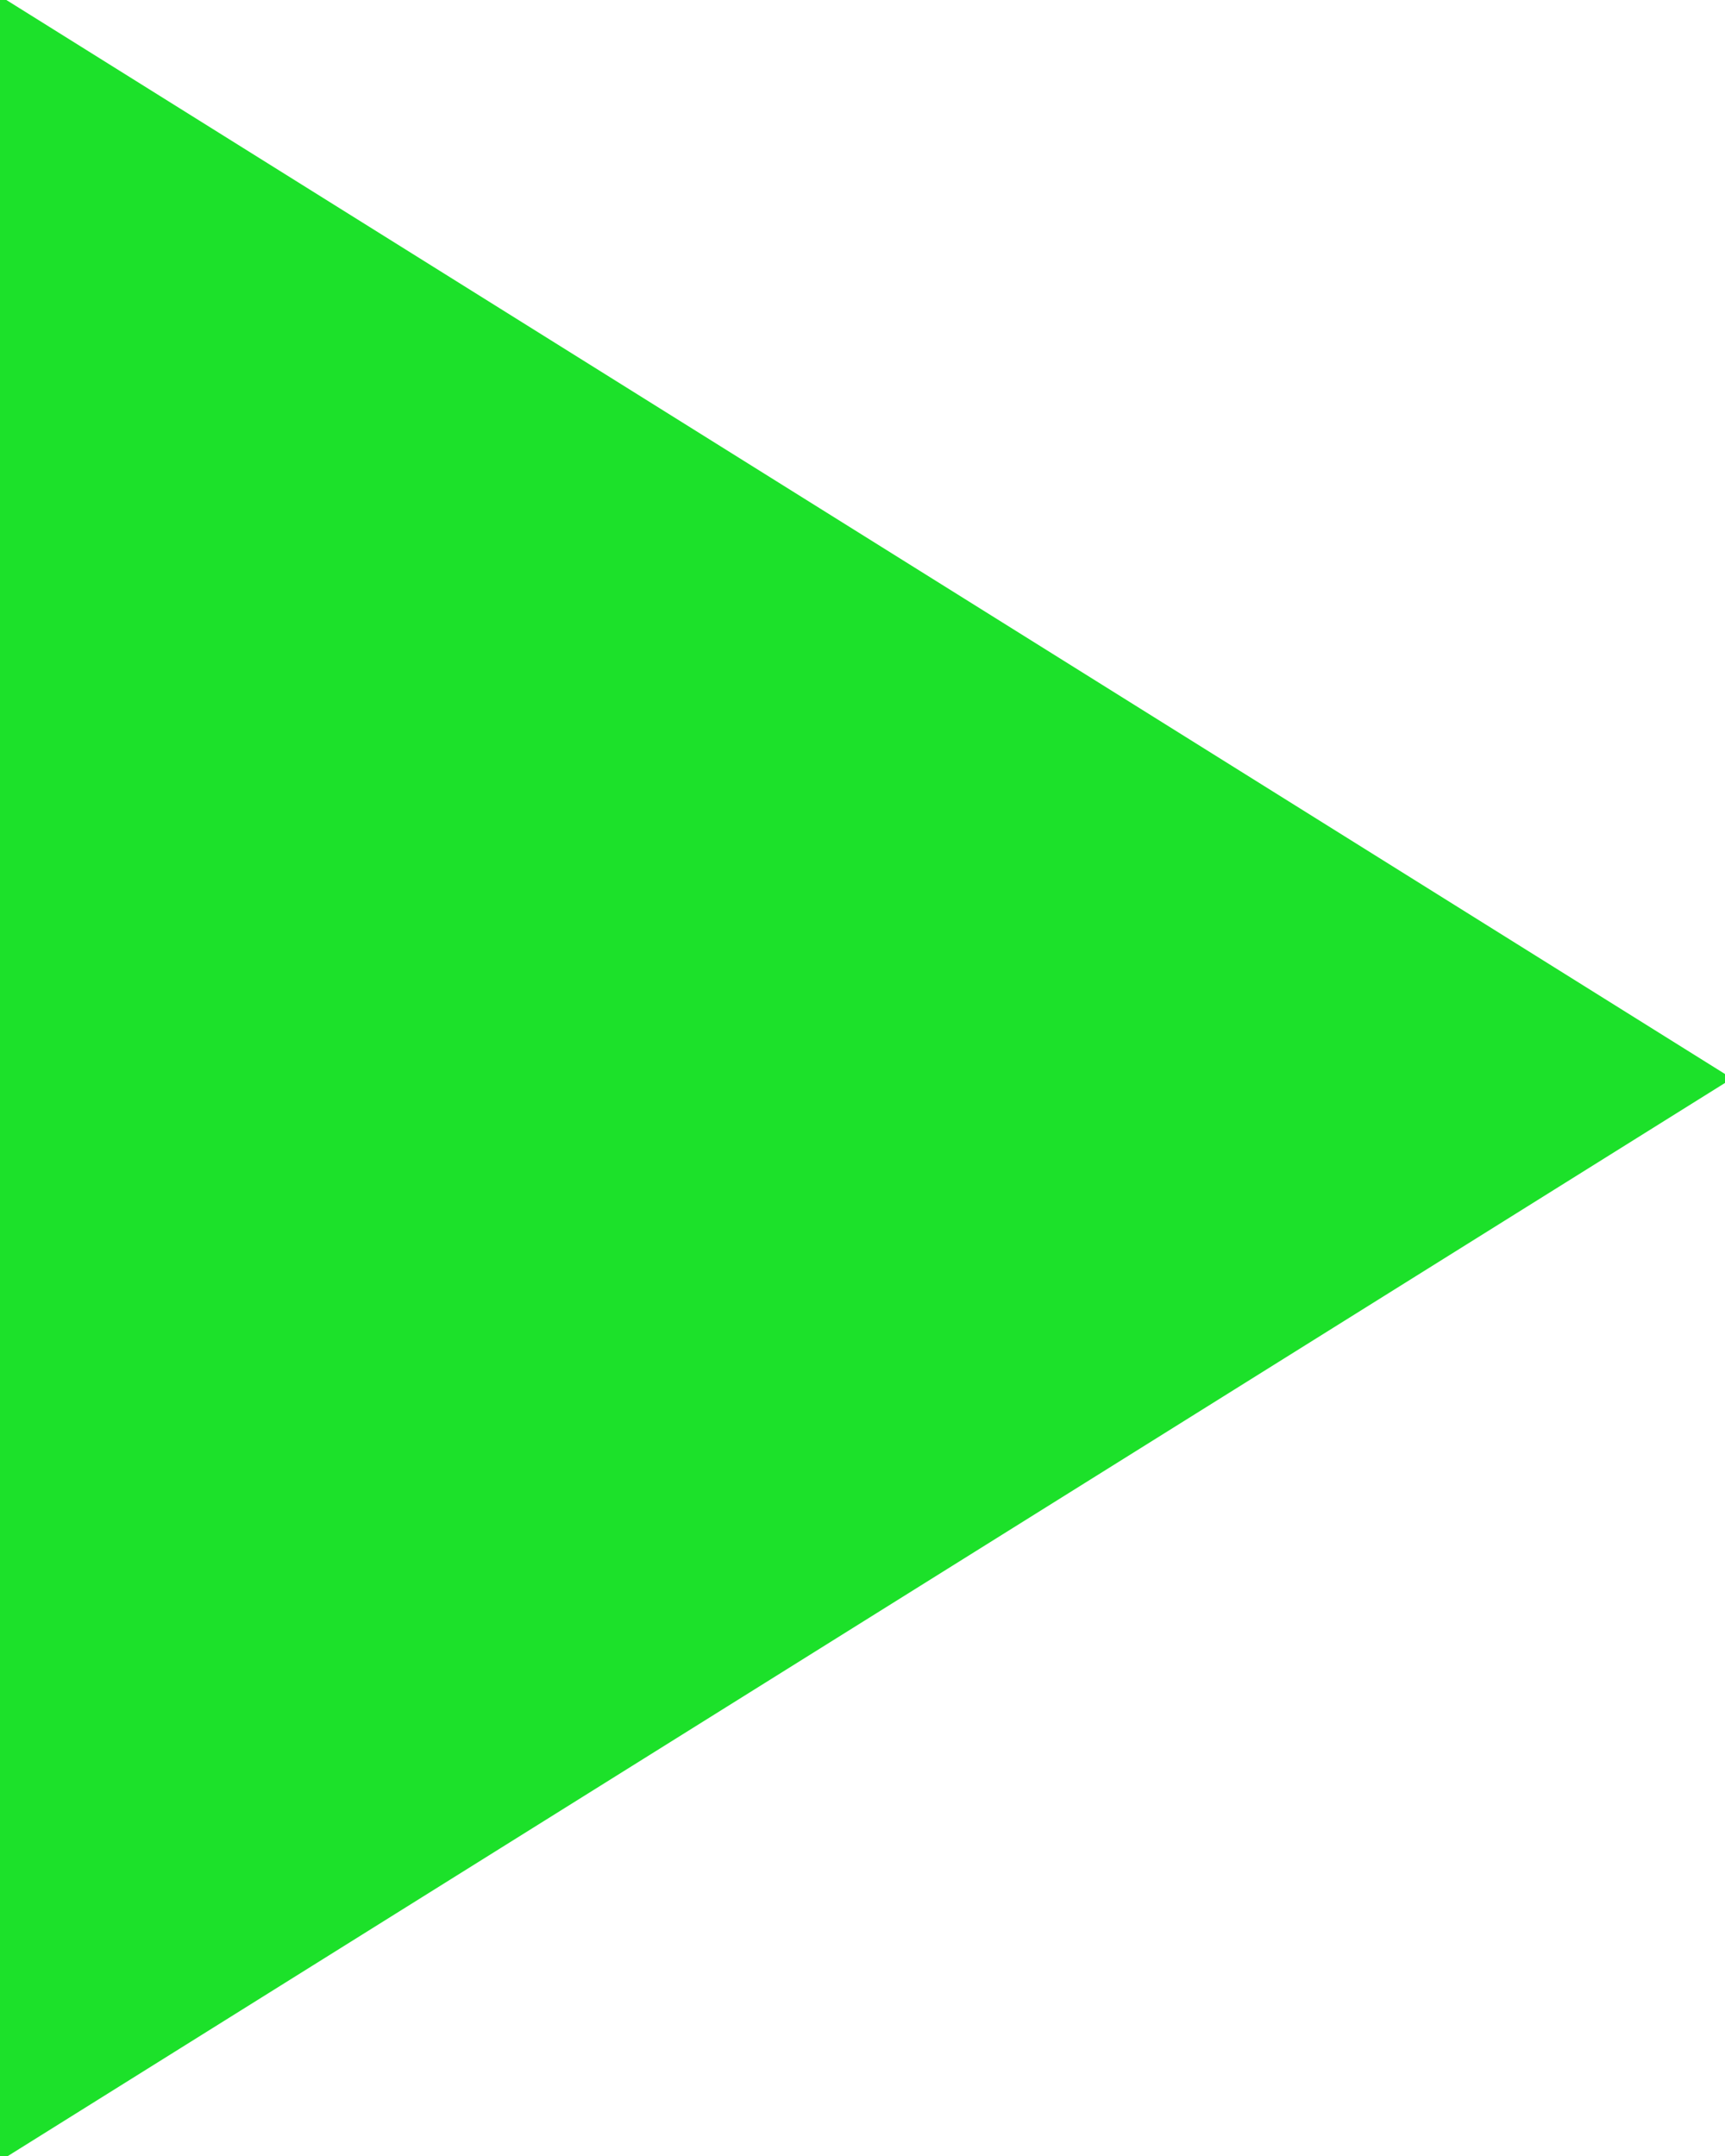 <svg viewBox="164.8 0.7 200 250" xmlns="http://www.w3.org/2000/svg" xmlns:bx="https://boxy-svg.com">
    <path d="m255.1 42.2 125 200h-250l125-200Z" style="fill:#1ce12a;stroke:#1ce12a;transform-origin:255.115px 142.17px"
        transform="rotate(90 13 -3.4)" bx:shape="triangle 130.115 42.17 250 200 0.5 0 1@a0647aa0" />
</svg>